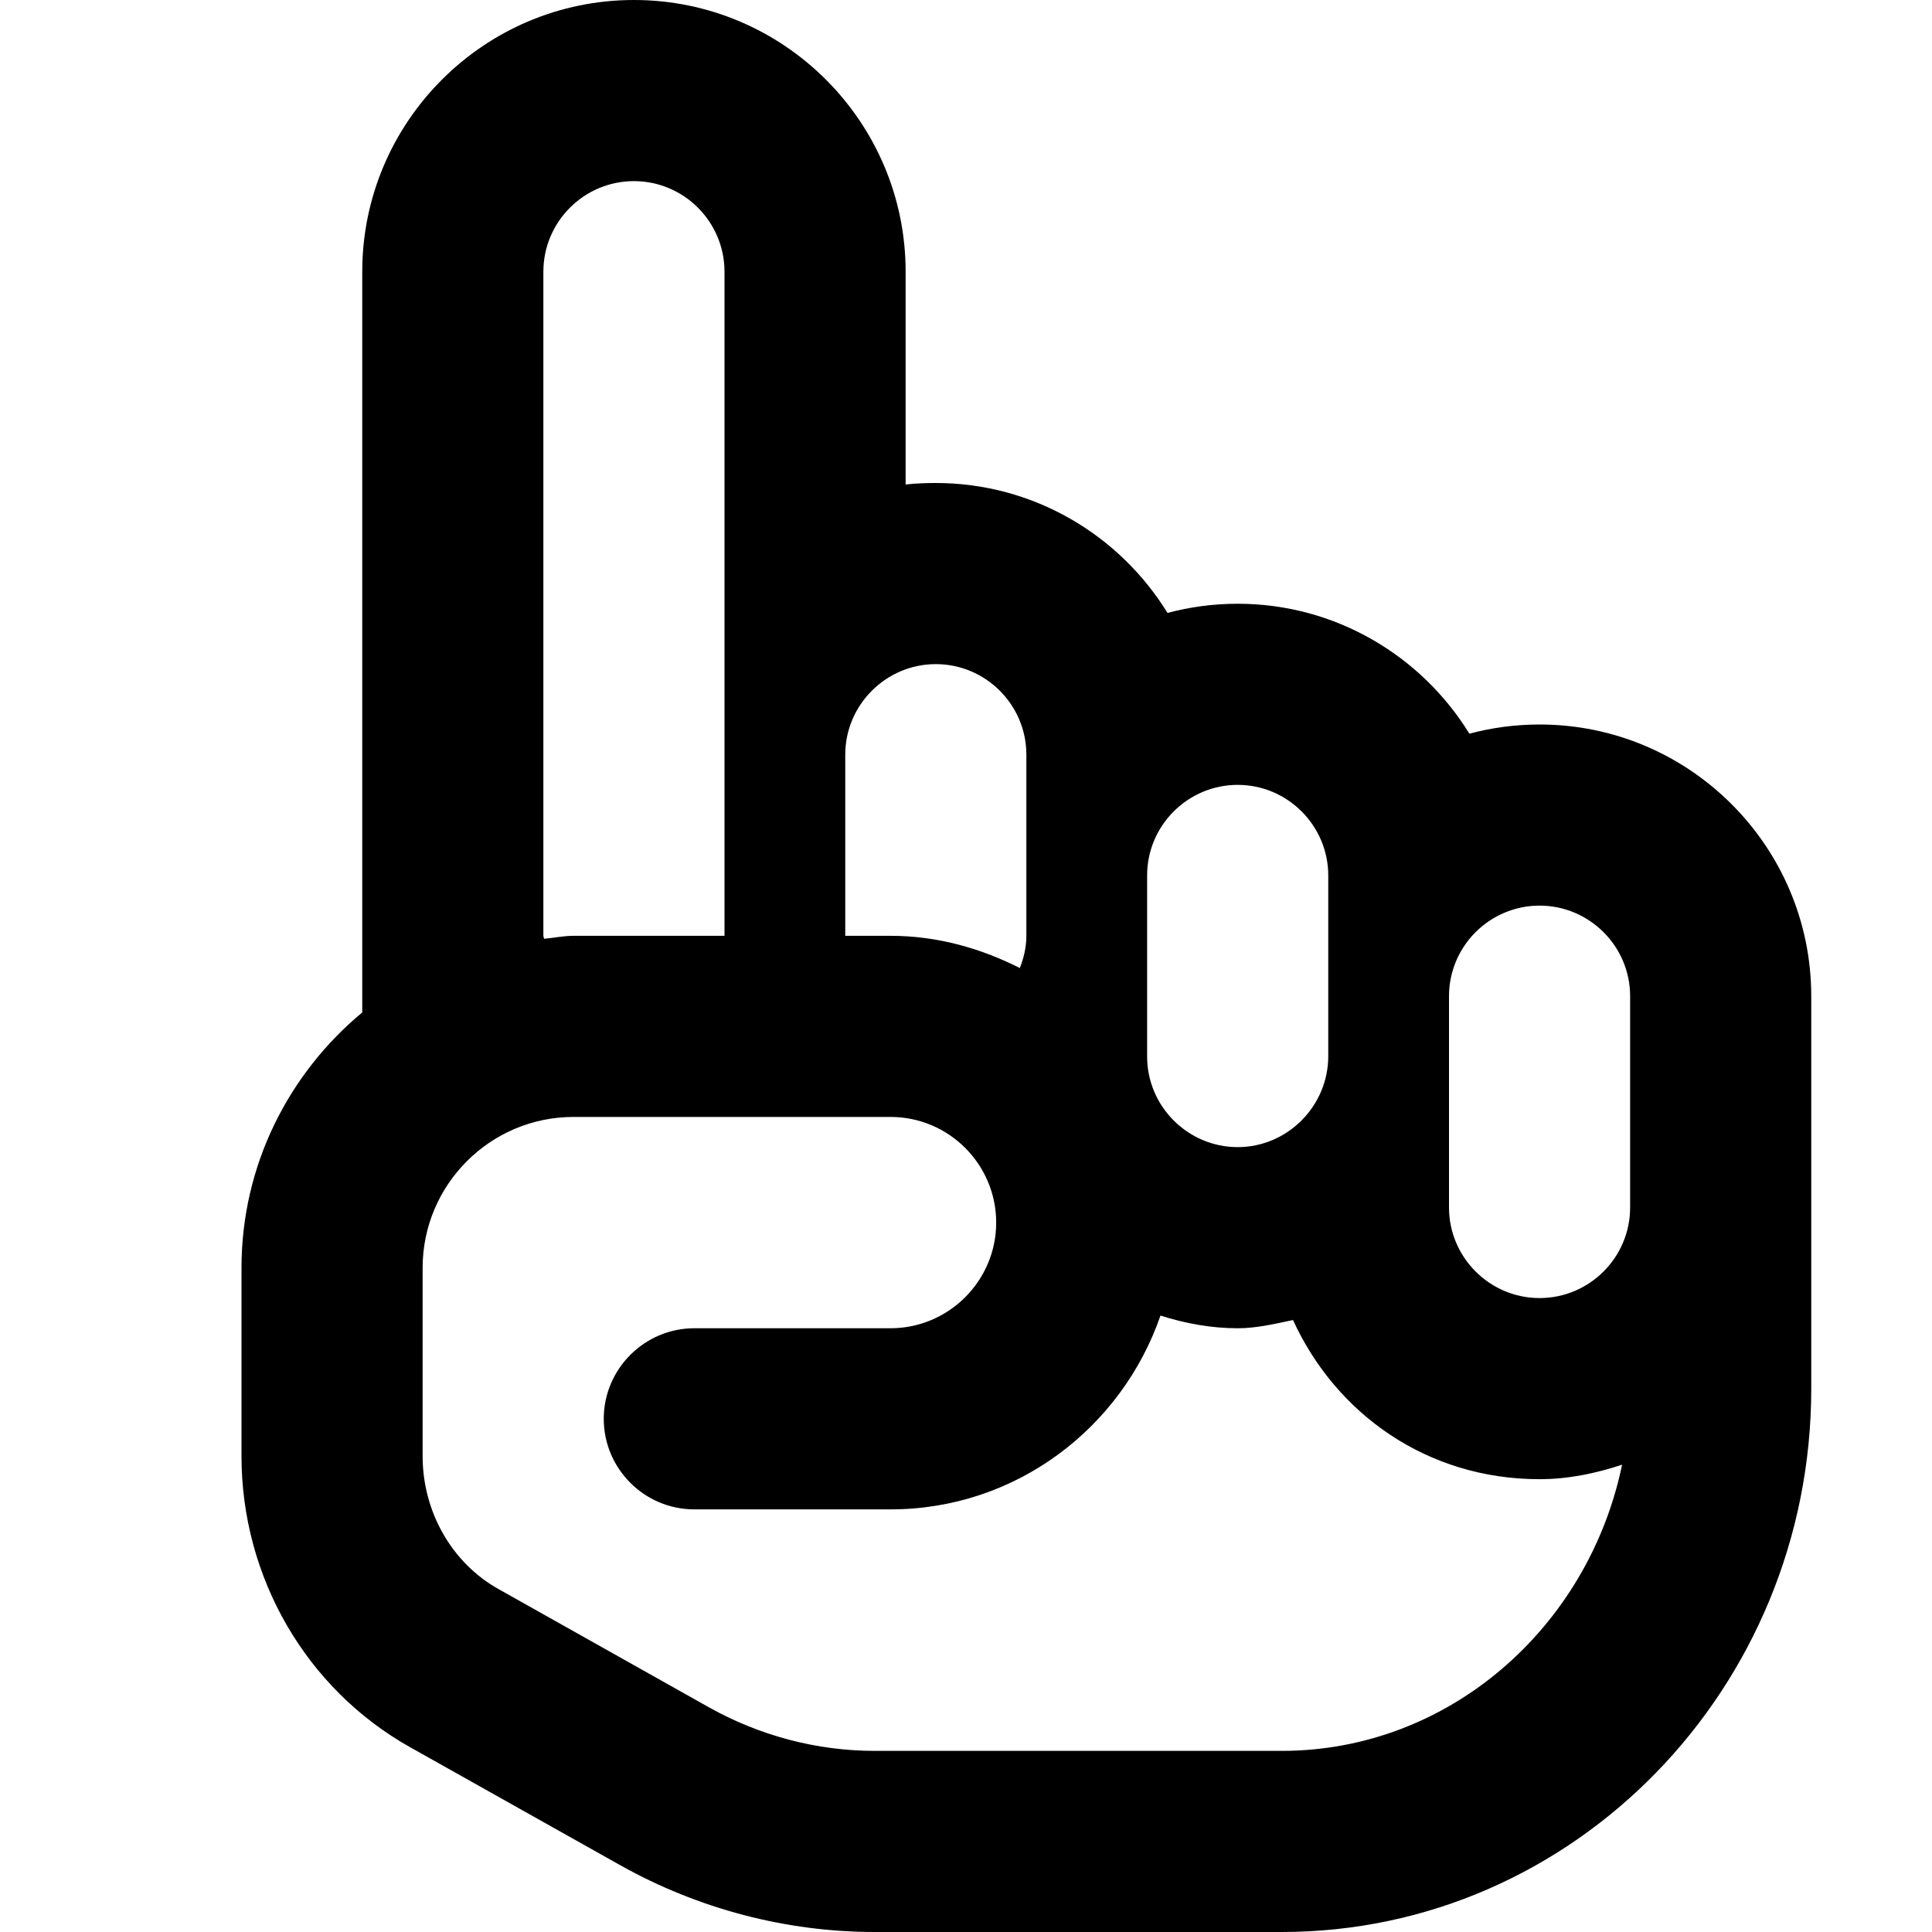 <svg xmlns="http://www.w3.org/2000/svg" viewBox="0 0 448 512" width="20" height="20"><path d="M376 192c-6.428 0-12.66.846-18.6 2.434C344.7 173.8 321.9 160 296 160c-6.428 0-12.66.846-18.6 2.434C264.7 141.8 241.9 128 216 128c-2.7 0-5.4.1-8 .4V72c0-39.7-32.3-72-72-72S64 32.3 64 72v196.3c-19.49 16.2-32 40.5-32 67.7v49.88c0 32.1 17.1 61.65 44.63 77.12l55.83 31.35C153.1 505.9 176.4 512 199.8 512h107.9c77.4 0 140.3-64.6 140.3-144V264c0-39.7-32.3-72-72-72zm-104 40c0-13.23 10.78-24 24-24s24 10.8 24 24v47.91c0 13.19-10.8 24.09-24 24.09s-24-10.8-24-24v-48zm-80-32c0-13.2 10.8-24 24-24s24 10.77 24 24v48c0 3.029-.701 5.875-1.73 8.545C227.9 251.3 216.4 248 204 248h-12v-48zM112 72c0-13.23 10.78-24 24-24s24 10.77 24 24v176h-40c-2.686 0-5.217.557-7.84.793.04-.293-.16-.493-.16-.793V72zm195.7 392H199.8c-15.25 0-30.41-3.984-43.88-11.52l-55.78-31.34C87.72 414.2 80 400.6 80 385.9V336c0-22.06 17.94-40 40-40h84c15.44 0 28 12.56 28 28s-12.6 28-28 28h-52c-13.2 0-24 10.8-24 24s10.75 24 24 24h52c33.23 0 61.25-21.58 71.54-51.36C282 350.7 288.9 352 296 352c5.041 0 9.836-1.166 14.66-2.178C322 374.6 346.1 392 376 392c7.684 0 14.94-1.557 21.87-3.836C388.9 431.4 351.9 464 307.7 464zM400 320c0 13.23-10.78 24-24 24s-24-10.8-24-24v-56c0-13.23 10.78-24 24-24s24 10.77 24 24v56z"/></svg>